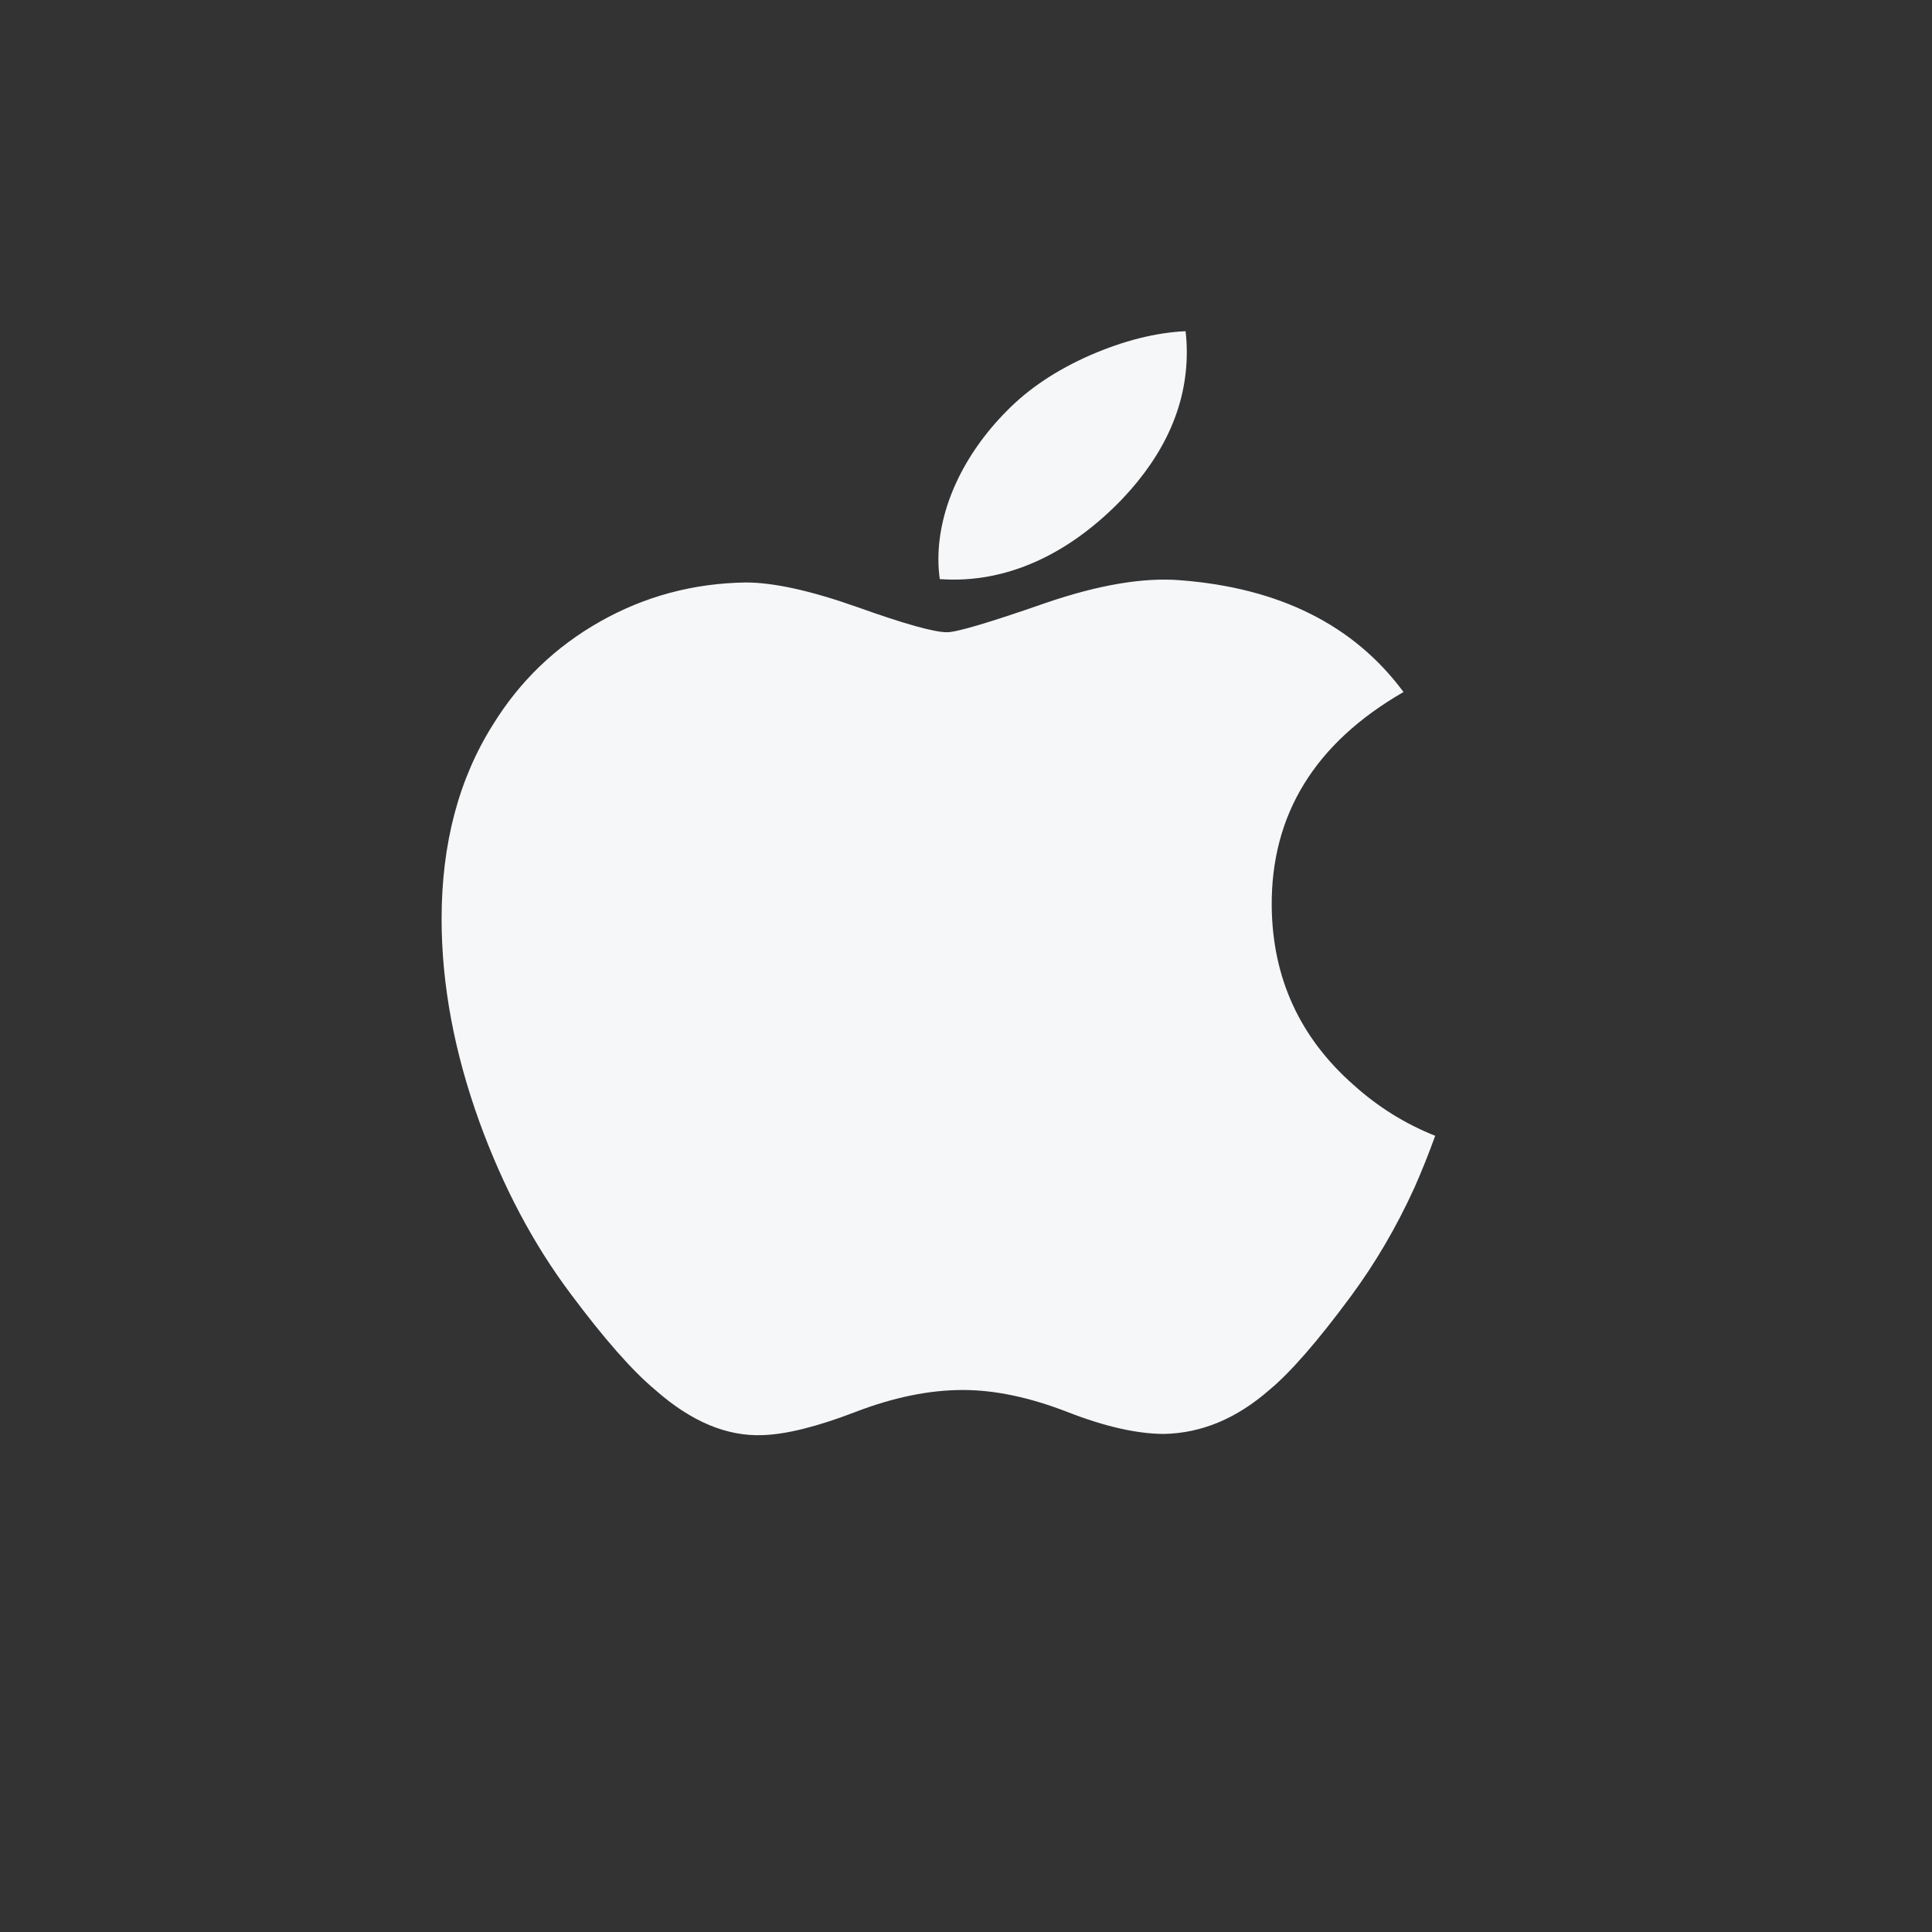 <?xml version="1.0" encoding="UTF-8"?>
<svg width="70px" height="70px" viewBox="0 0 70 70" version="1.1" xmlns="http://www.w3.org/2000/svg" xmlns:xlink="http://www.w3.org/1999/xlink">
    <rect x="0" y="0" width="70" height="70" fill="#333333" stroke="none"/>
    <!-- Generator: Sketch 54 (76480) - https://sketchapp.com -->
    <title>切片</title>
    <desc>Created with Sketch.</desc>
    <g id="页面1" stroke="none" stroke-width="1" fill="none" fill-rule="evenodd">
        <path d="M51.246,43.035 C50.599,44.455 49.834,45.761 48.948,46.962 C47.739,48.599 46.75,49.732 45.988,50.362 C44.806,51.395 43.539,51.924 42.184,51.954 C41.21,51.954 40.036,51.691 38.67,51.157 C37.299,50.625 36.039,50.362 34.886,50.362 C33.678,50.362 32.382,50.625 30.996,51.157 C29.608,51.691 28.49,51.969 27.635,51.997 C26.334,52.049 25.038,51.505 23.745,50.362 C22.919,49.677 21.886,48.504 20.649,46.842 C19.321,45.066 18.23,43.008 17.375,40.661 C16.459,38.126 16,35.672 16,33.295 C16,30.573 16.619,28.225 17.859,26.258 C18.833,24.677 20.129,23.43 21.751,22.515 C23.373,21.6 25.126,21.134 27.014,21.104 C28.047,21.104 29.401,21.408 31.084,22.004 C32.763,22.603 33.84,22.907 34.313,22.907 C34.666,22.907 35.863,22.552 37.893,21.844 C39.812,21.187 41.432,20.916 42.759,21.023 C46.354,21.298 49.056,22.646 50.852,25.073 C47.637,26.925 46.046,29.518 46.077,32.846 C46.106,35.438 47.096,37.595 49.04,39.307 C49.921,40.102 50.905,40.716 52,41.152 C51.763,41.807 51.512,42.434 51.246,43.035 Z M43,12.76 C43,14.661 42.219,16.436 40.663,18.078 C38.785,20.031 36.513,21.16 34.05,20.982 C34.018,20.754 34,20.514 34,20.261 C34,18.437 34.893,16.484 36.479,14.887 C37.271,14.079 38.278,13.407 39.5,12.87 C40.718,12.342 41.871,12.05 42.955,12 C42.987,12.254 43,12.508 43,12.76 L43,12.76 Z" id="Shape" fill="#F5F7F9" fill-rule="nonzero"></path>
    </g>
</svg>